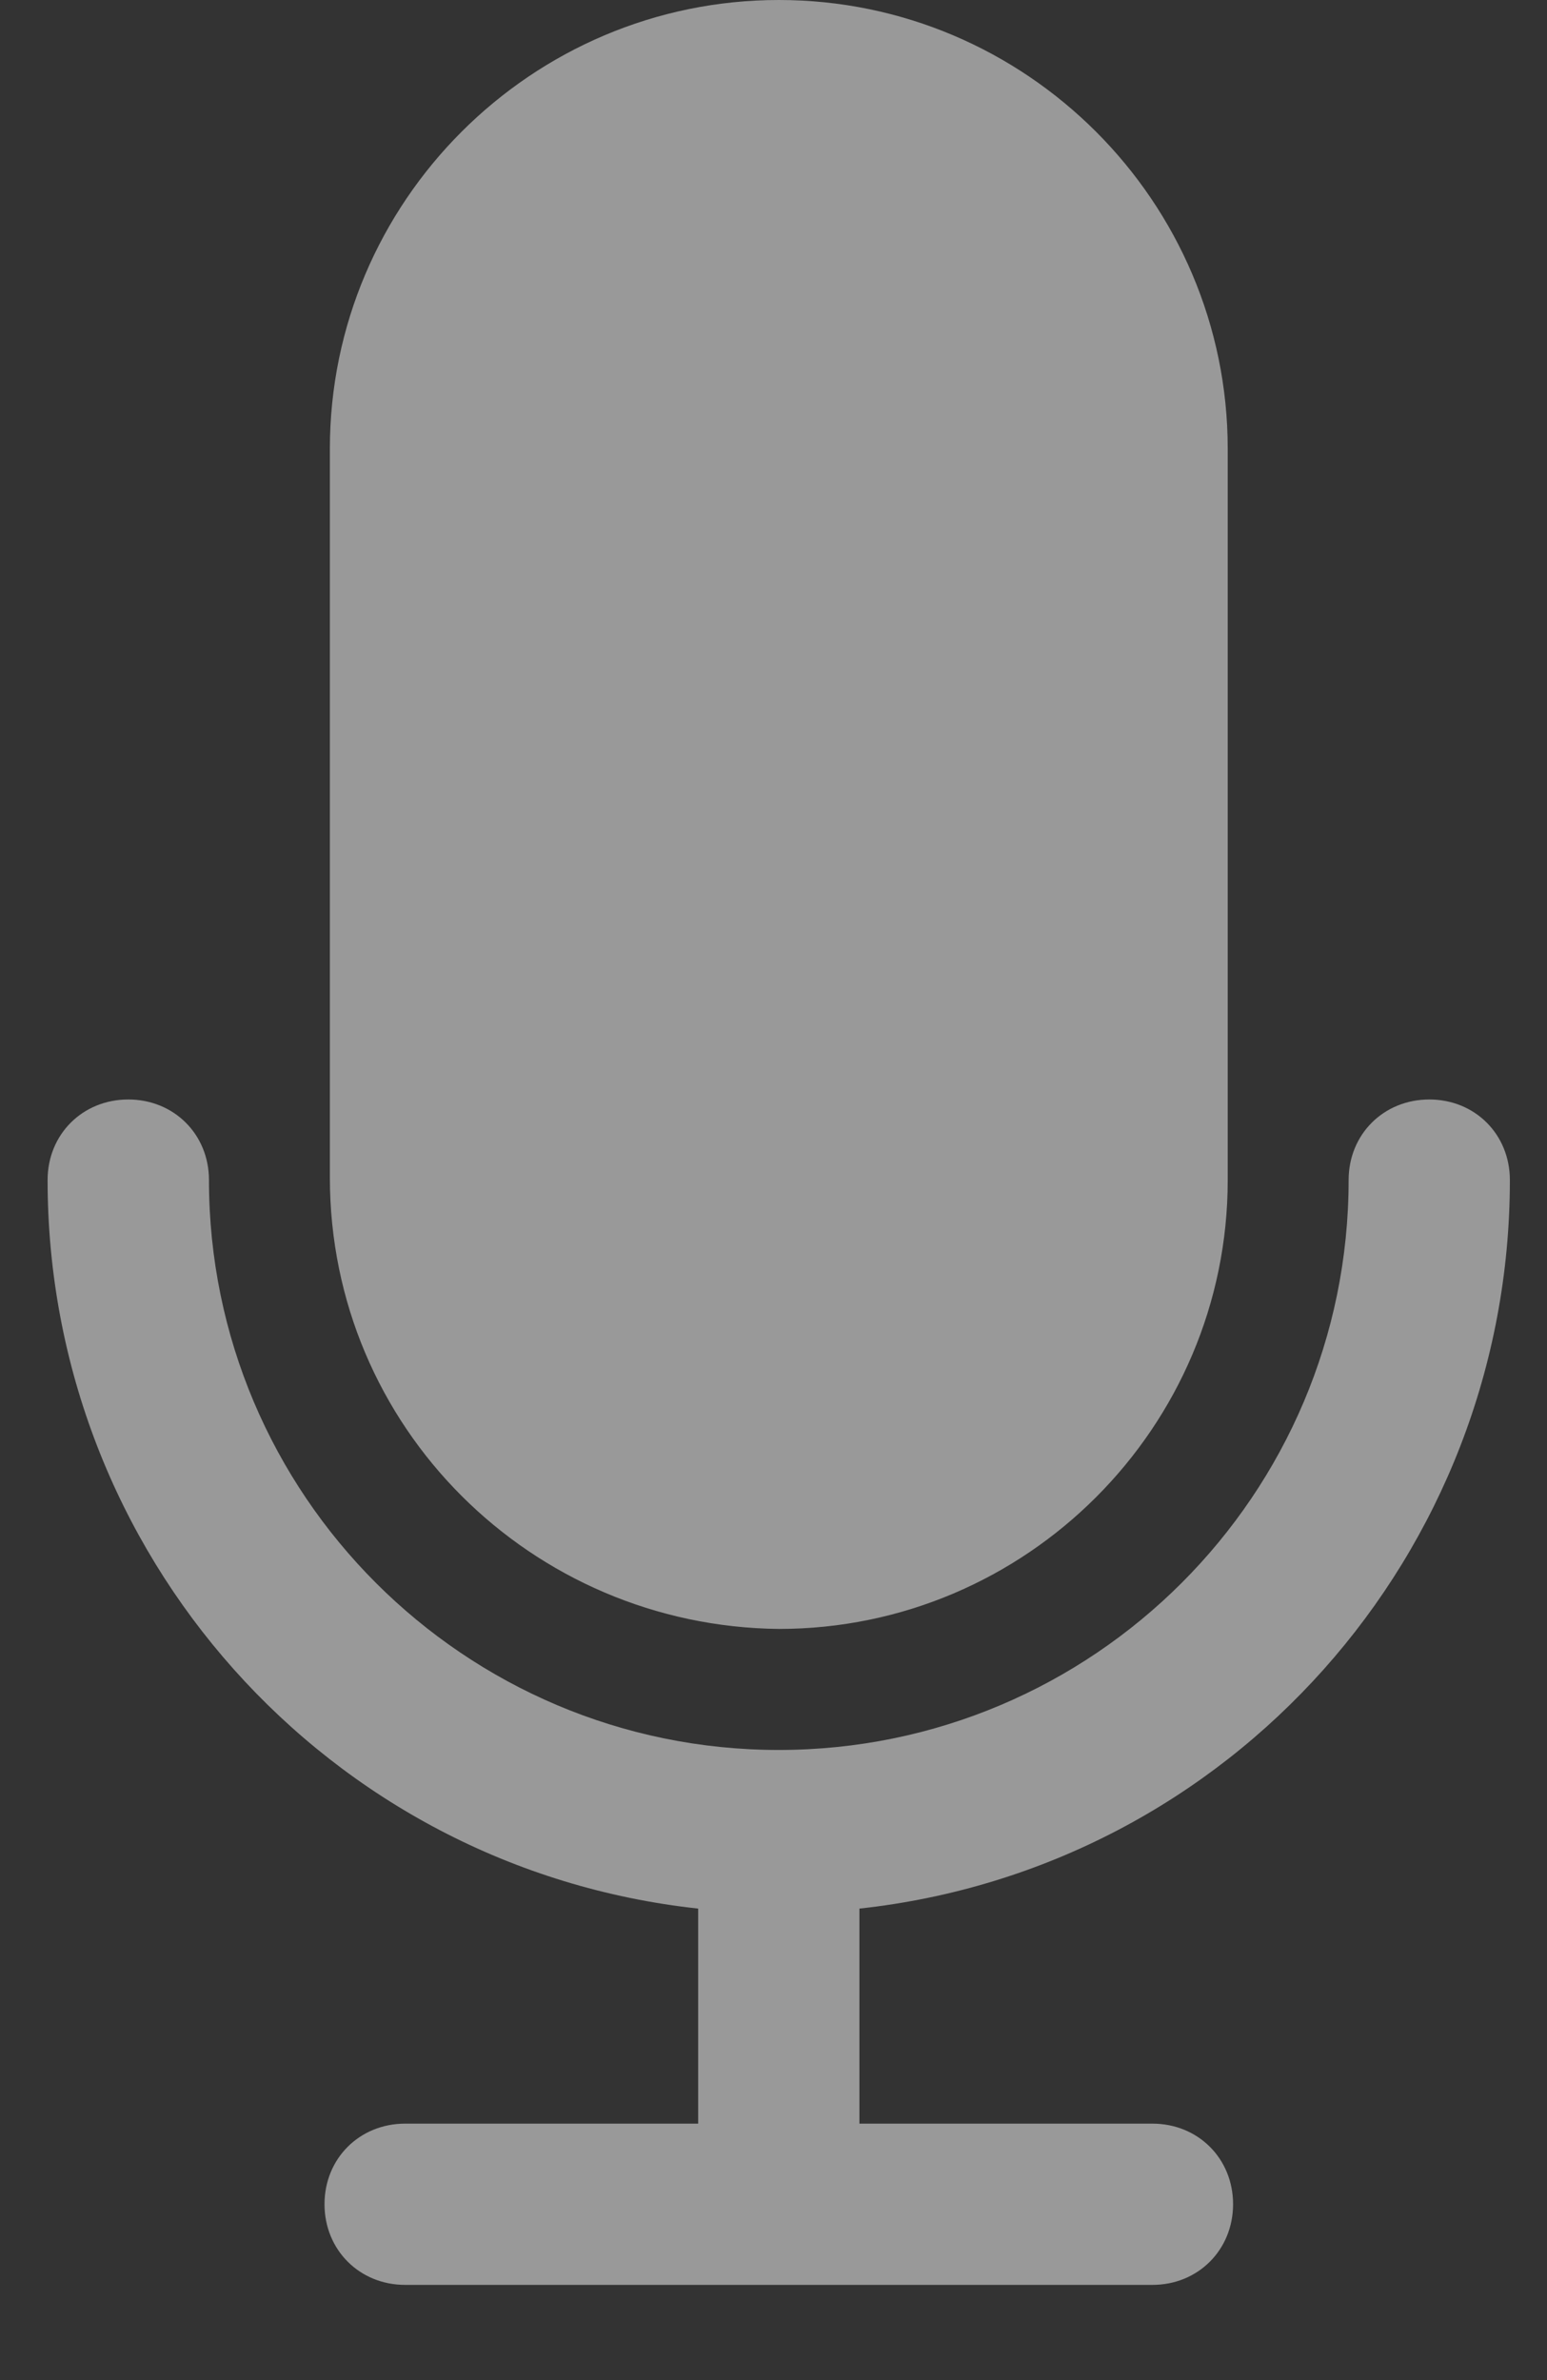 <svg width="13" height="20" viewBox="0 0 13 20" fill="none" xmlns="http://www.w3.org/2000/svg">
<rect x="0" y="0" width="13" height="20" fill="#333333" stroke="none"/>
<path d="M12.688 9.916C12.688 9.532 12.395 9.239 12.011 9.239C11.627 9.239 11.333 9.532 11.333 9.916C11.333 12.559 9.187 14.705 6.544 14.705C3.902 14.705 1.756 12.559 1.756 9.916C1.756 9.532 1.462 9.239 1.078 9.239C0.694 9.239 0.4 9.532 0.4 9.916C0.4 13.056 2.75 15.699 5.867 16.038V17.845H3.405C3.021 17.845 2.727 18.138 2.727 18.522C2.727 18.906 3.021 19.2 3.405 19.2H9.684C10.068 19.2 10.362 18.906 10.362 18.522C10.362 18.138 10.068 17.845 9.684 17.845H7.222V16.038C10.339 15.699 12.688 13.056 12.688 9.916Z" fill="white" fill-opacity="0.5"/>
<path d="M6.545 0C4.467 0 2.772 1.694 2.772 3.772V9.894C2.772 11.994 4.467 13.666 6.545 13.688C8.623 13.688 10.317 11.994 10.317 9.916V3.772C10.317 1.694 8.623 0 6.545 0Z" fill="white" fill-opacity="0.5"/>
</svg>
